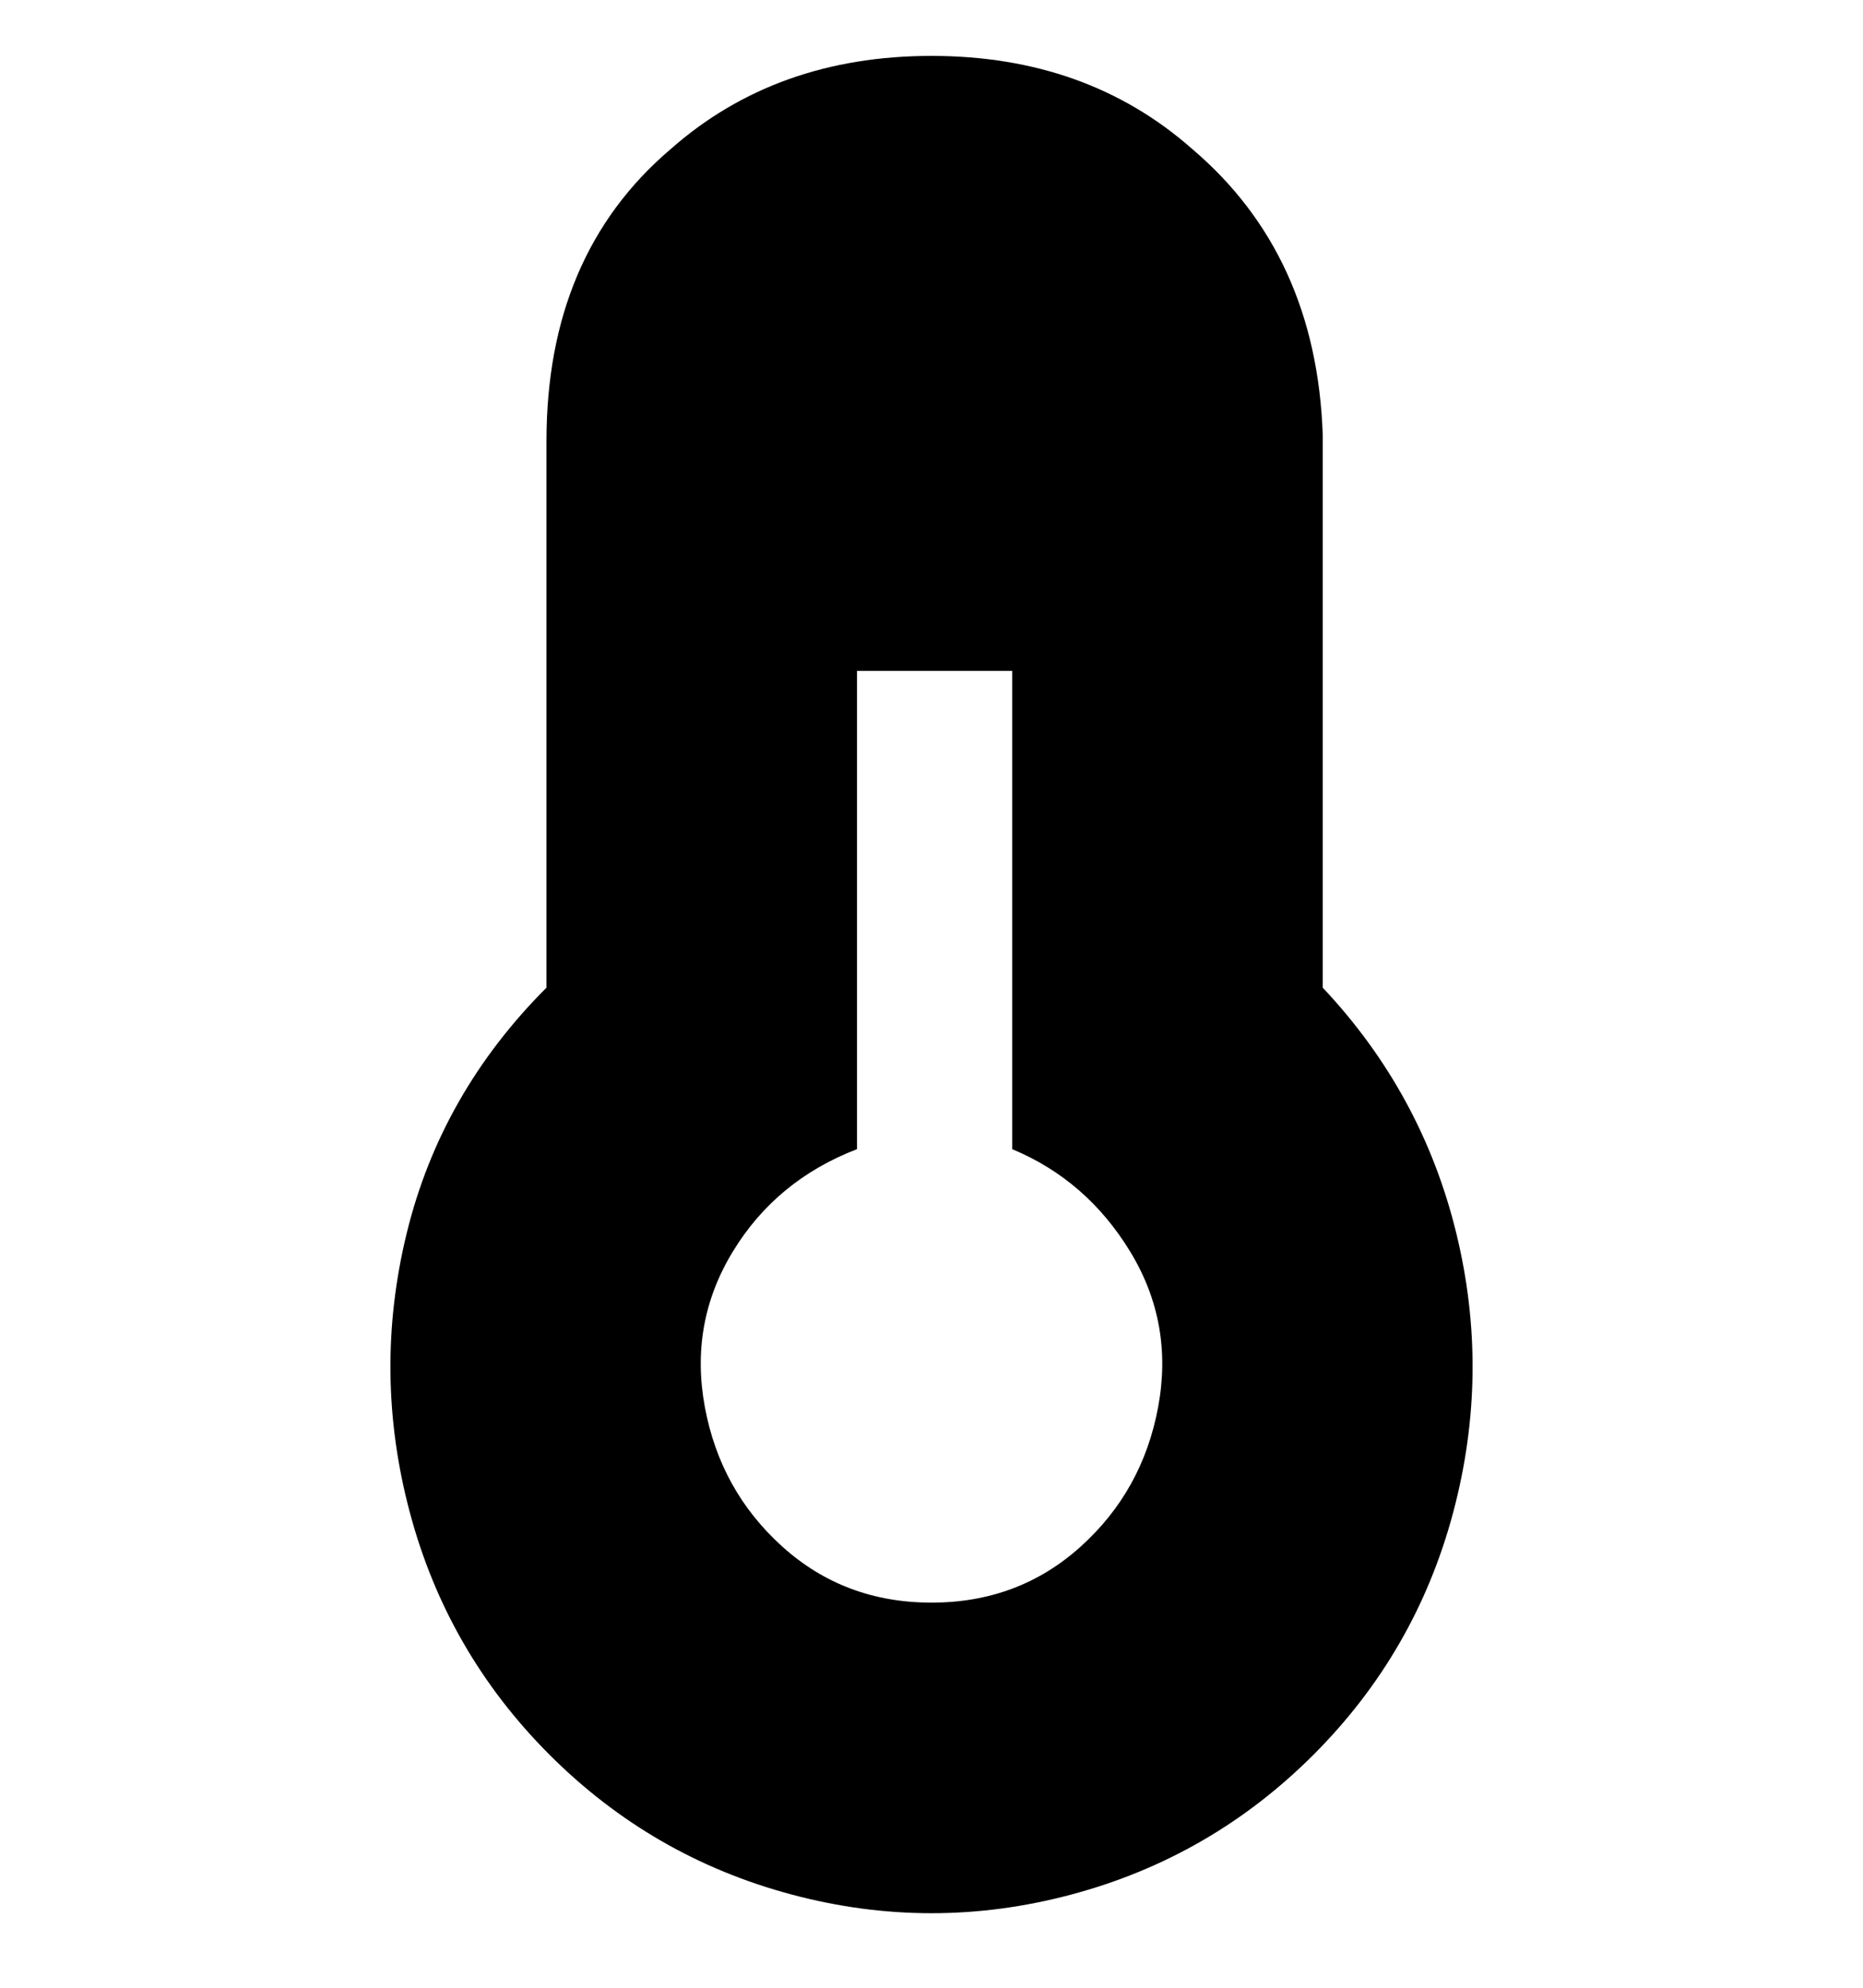 <svg viewBox="0 0 300 320" xmlns="http://www.w3.org/2000/svg"><path d="M213 159V70q-1-29-21-46-17-15-42-15t-42 15Q88 41 88 71v88q-17 17-22.5 39.5t.5 45q6 22.5 22.5 39t39 22.5q22.5 6 45 0t39-22.5q16.5-16.5 22.5-39t.5-45Q229 176 213 159zm-63 99q-14 0-24-9t-12.5-22.5q-2.5-13.5 4.5-25t20-16.5v-77h25v77q12 5 19 16.5t4.5 25Q184 240 174 249t-24 9z"/></svg>